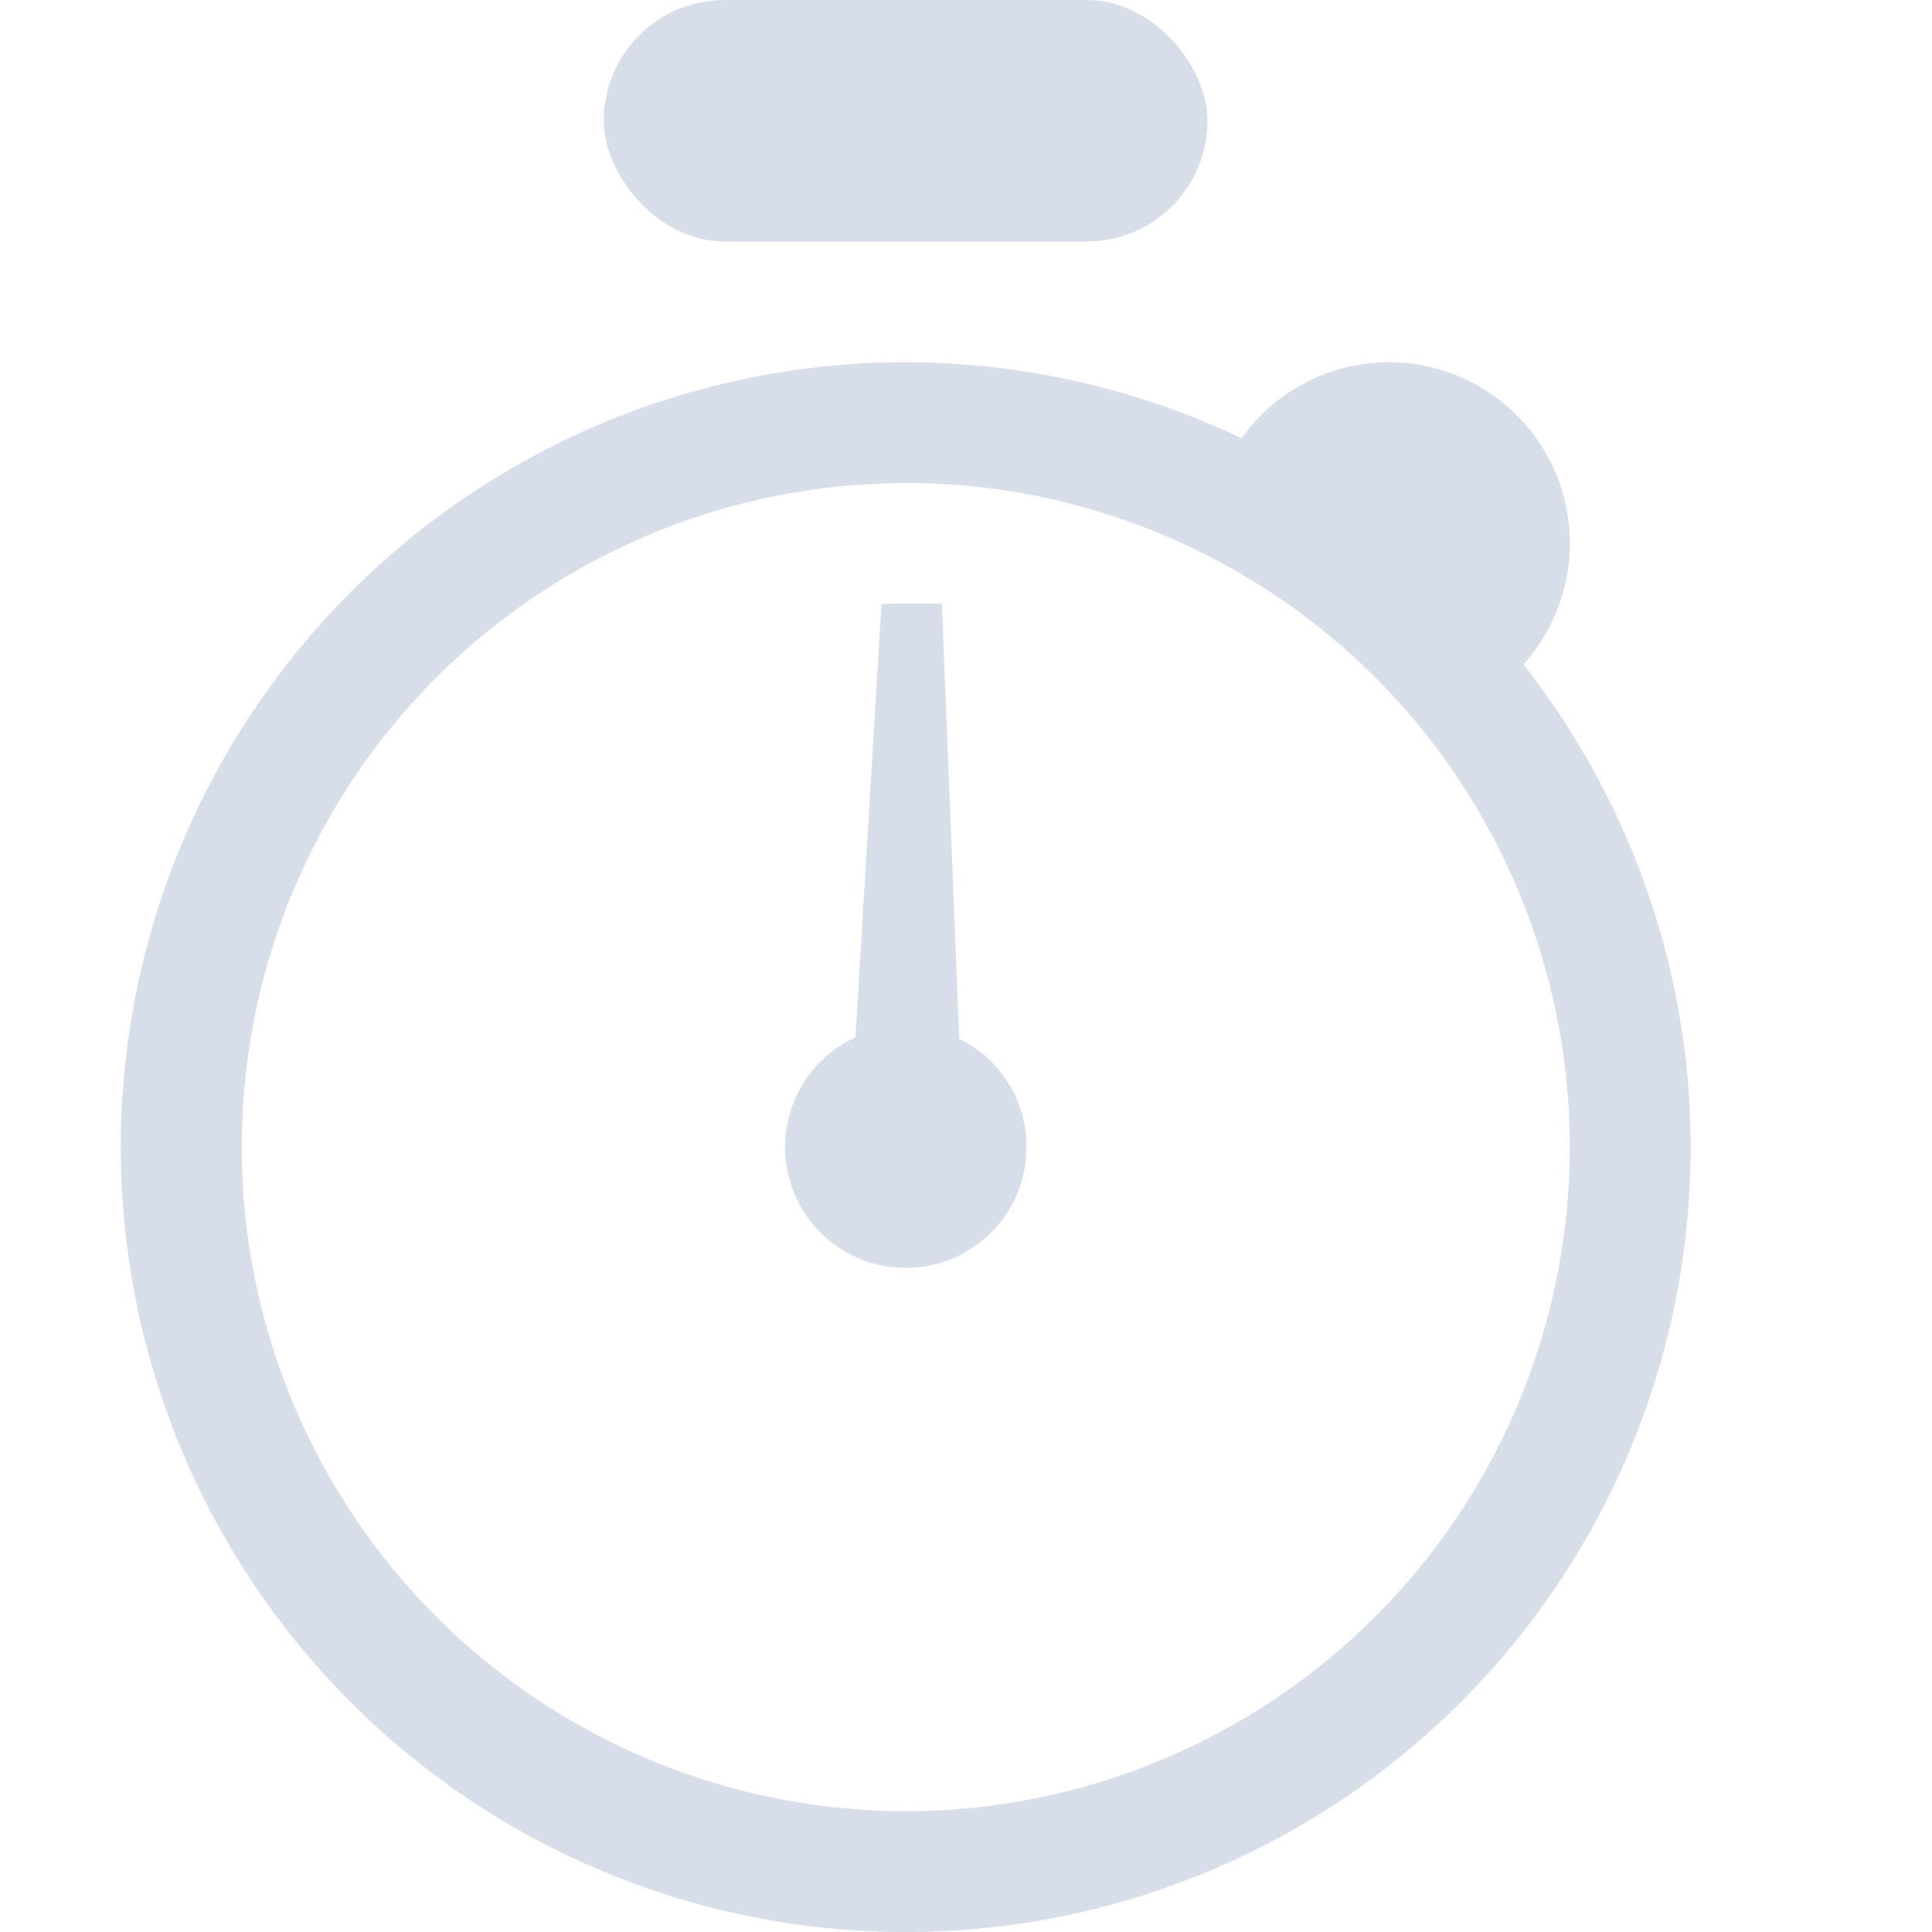 <svg width="16" height="16.001" version="1.1" xmlns="http://www.w3.org/2000/svg">
 <g transform="translate(-92,-540)" fill="#d8dee9">
  <rect x="97" y="540" width="5" height="2" rx="1" ry="1"/>
  <path d="m103.53 543a1.5 1.5 0 0 0-0.105 2e-3 1.5 1.5 0 0 0-1.143 0.627 6.5 6.5 0 0 0-3.113-0.621 6.5 6.5 0 0 0-6.16 6.822 6.5 6.5 0 0 0 6.822 6.162 6.5 6.5 0 0 0 6.162-6.82v-4e-3a6.5 6.5 0 0 0-1.377-3.666 1.5 1.5 0 0 0 0.383-1.078 1.5 1.5 0 0 0-1.469-1.424zm-3.76 1.006a5.5 5.5 0 0 1 5.223 5.213v4e-3a5.5 5.5 0 0 1-5.213 5.769 5.5 5.5 0 0 1-5.771-5.213 5.5 5.5 0 0 1 5.211-5.771 5.5 5.5 0 0 1 0.551-2e-3z"/>
  <path d="m99.3 545h0.5l0.2 5h-1z"/>
  <path d="m100.5 549.45a1 1 0 0 1-0.948 1.049 1 1 0 0 1-1.049-0.948 1 1 0 0 1 0.948-1.05 1 1 0 0 1 1.05 0.947"/>
 </g>
</svg>
